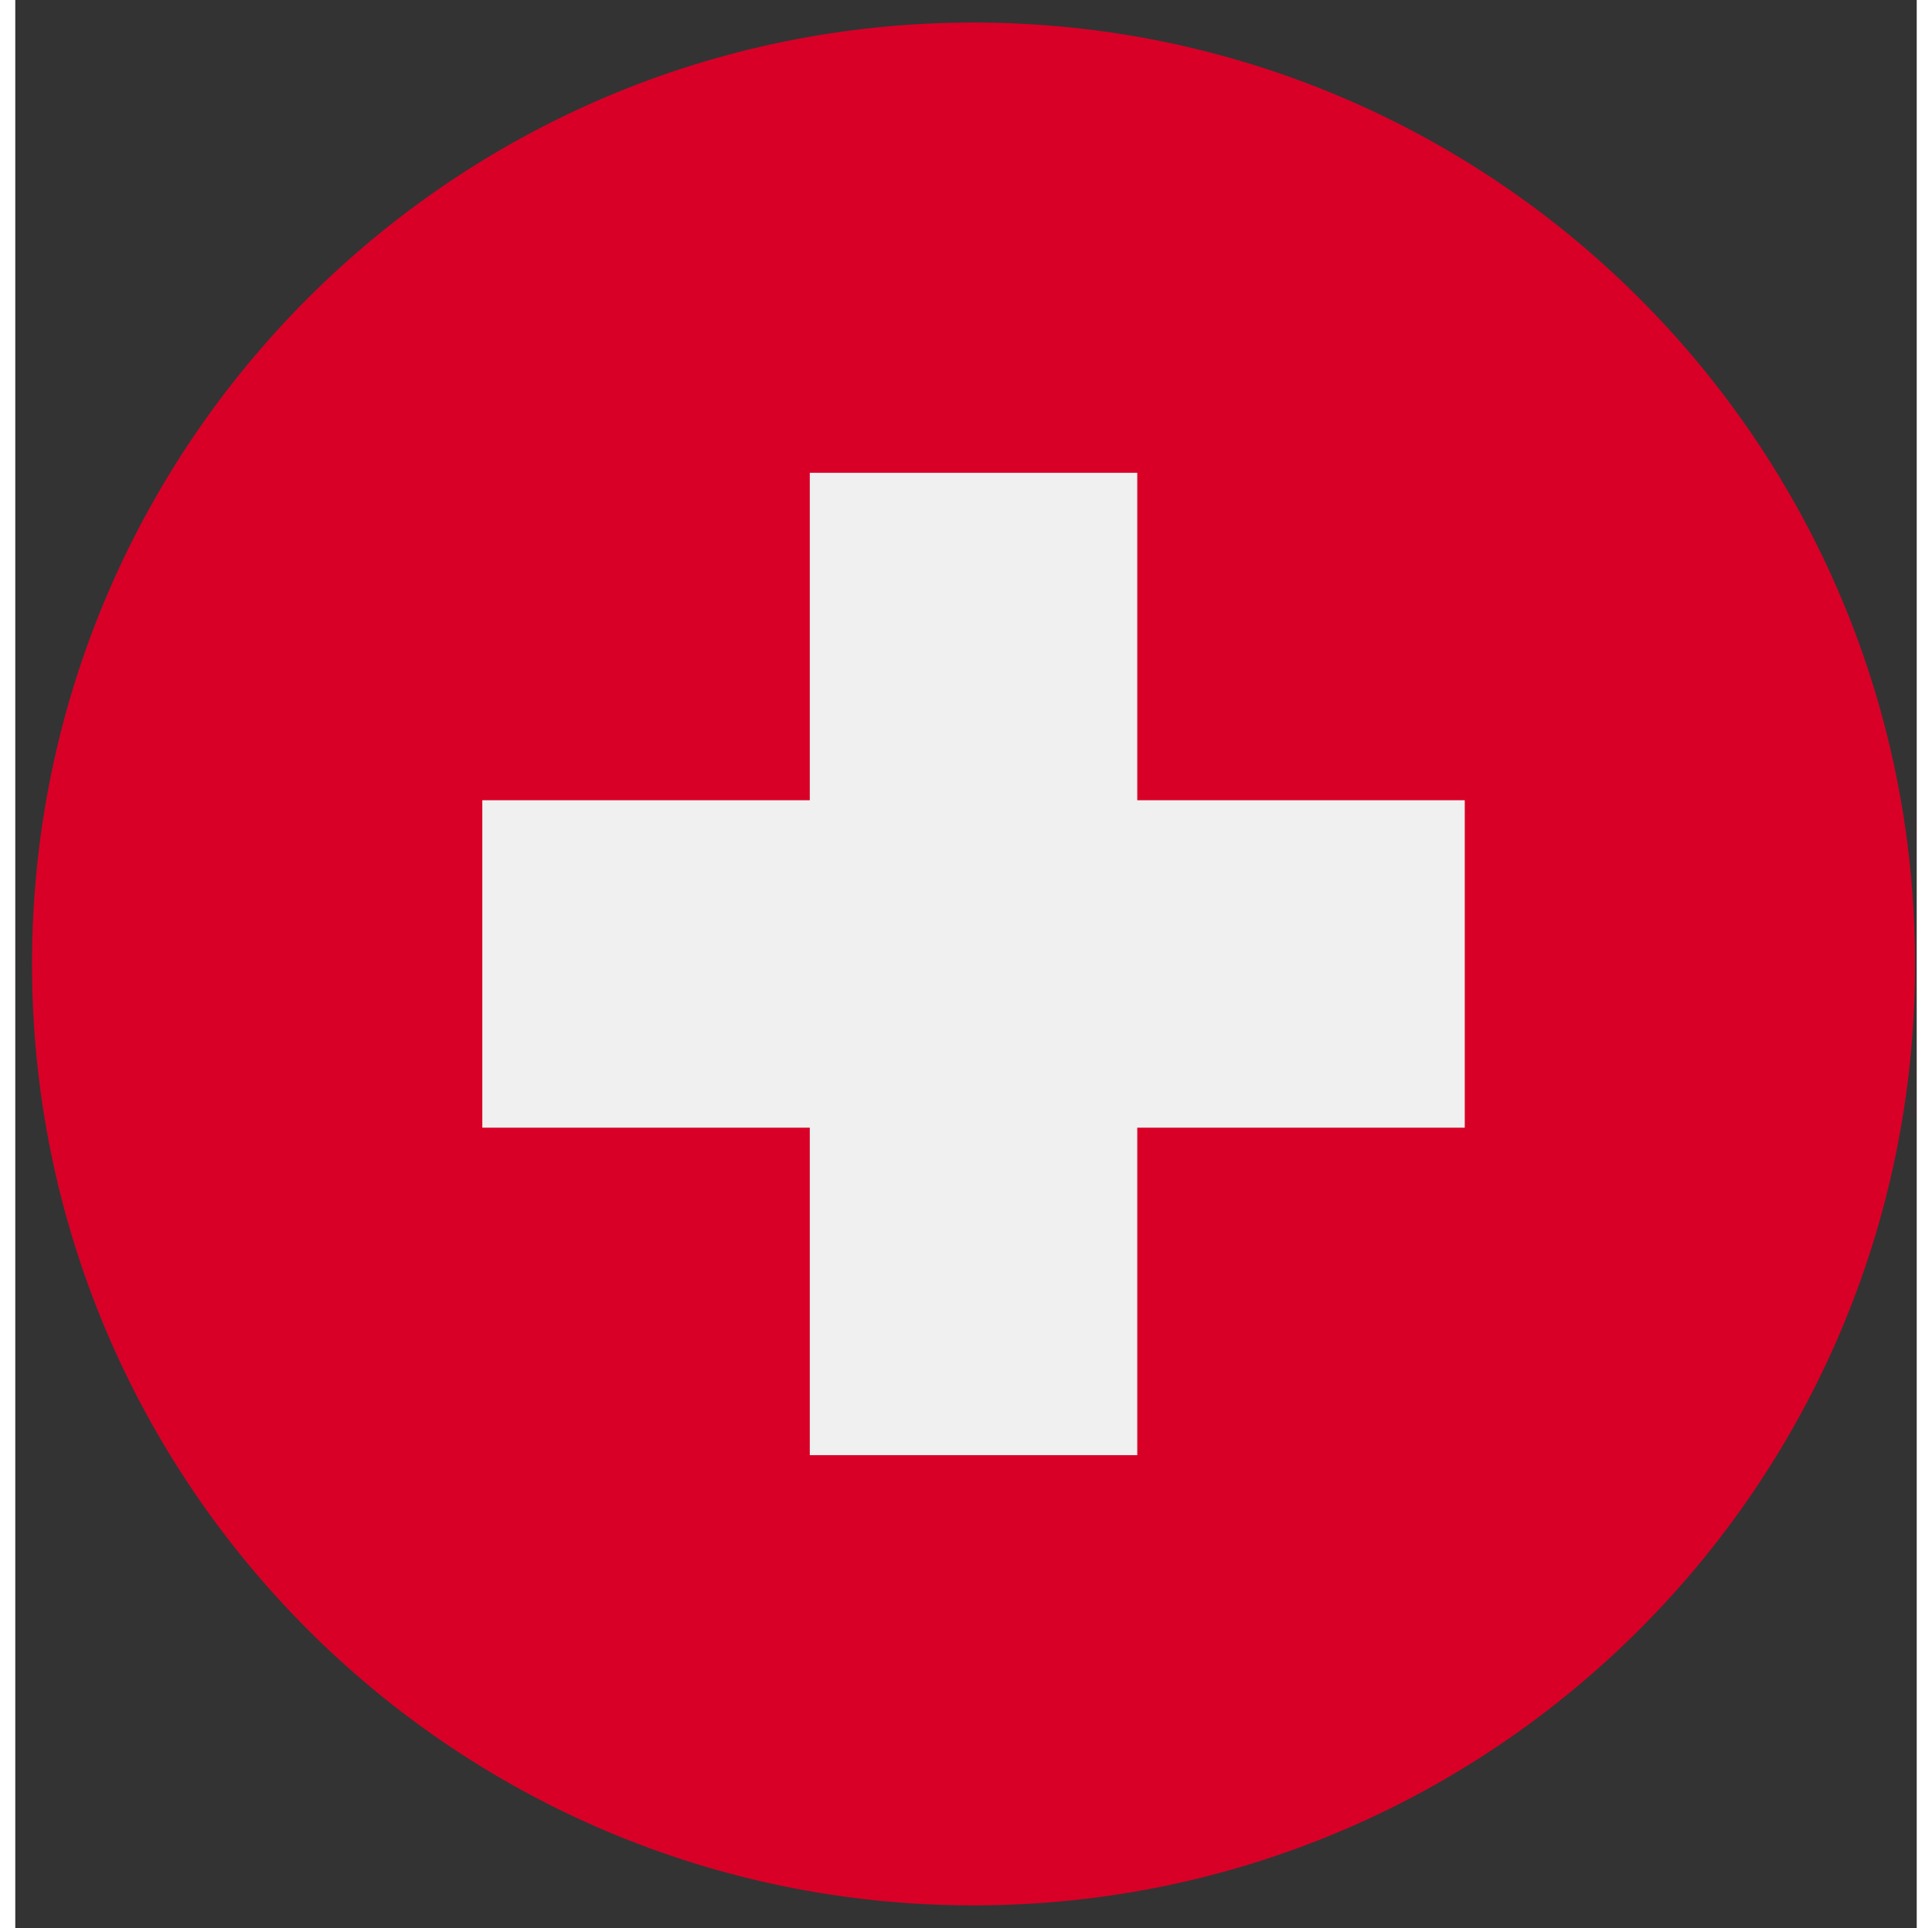 <svg width="51" height="50.9" viewBox="0 0 71 72" fill="none" xmlns="http://www.w3.org/2000/svg">
<rect x="0" y="0" width="71" height="72" fill="#333333" stroke="none"/>
<g clip-path="url(#clip0_402_553)">
<path d="M35.781 71.153C55.197 71.153 70.938 55.413 70.938 35.997C70.938 16.581 55.197 0.841 35.781 0.841C16.365 0.841 0.625 16.581 0.625 35.997C0.625 55.413 16.365 71.153 35.781 71.153Z" fill="#D80027"/>
<path d="M54.124 29.883H41.895V17.655H29.667V29.883H17.439V42.111H29.667V54.34H41.895V42.111H54.124V29.883Z" fill="#F0F0F0"/>
</g>
<defs>
<clipPath id="clip0_402_553">
<rect width="70.312" height="70.312" fill="white" transform="translate(0.625 0.841)"/>
</clipPath>
</defs>
</svg>
